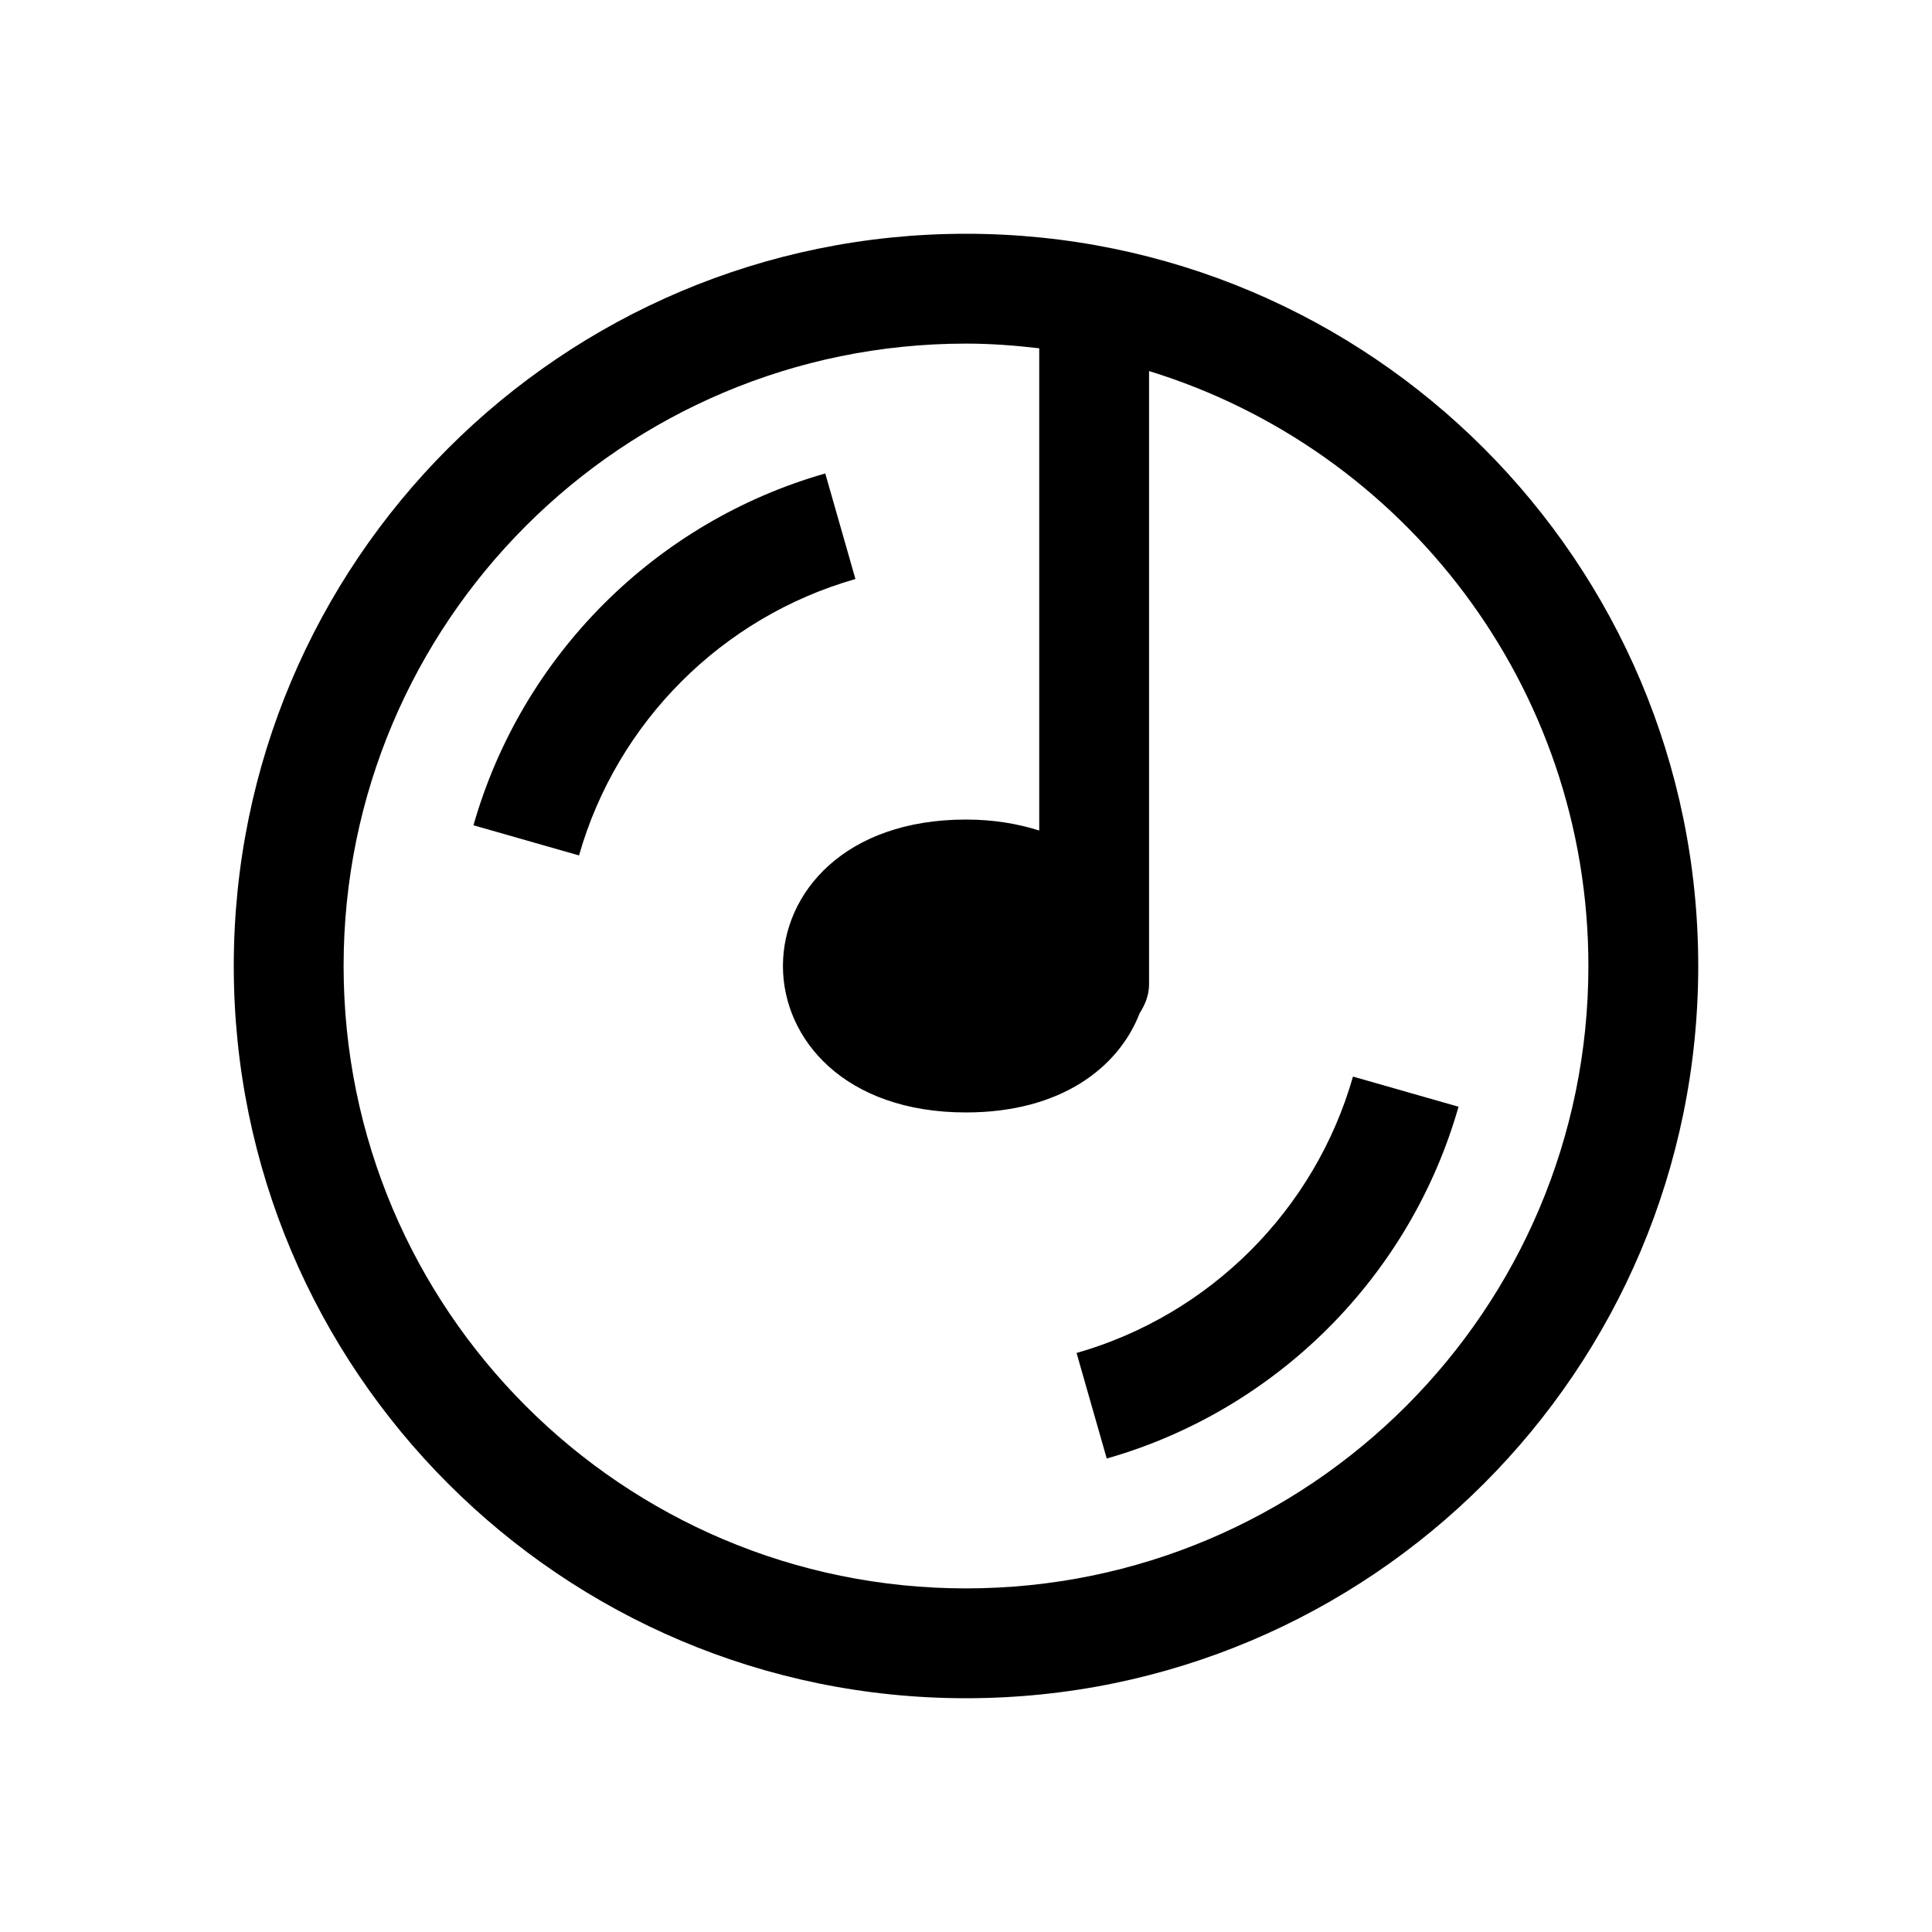 <?xml version="1.0" standalone="no"?><!DOCTYPE svg PUBLIC "-//W3C//DTD SVG 1.1//EN" "http://www.w3.org/Graphics/SVG/1.1/DTD/svg11.dtd"><svg t="1726990187477" class="icon" viewBox="0 0 1024 1024" version="1.1" xmlns="http://www.w3.org/2000/svg" p-id="5517" xmlns:xlink="http://www.w3.org/1999/xlink" width="200" height="200"><path d="M512 123.902c-214.347 0-388.098 173.751-388.098 388.098s173.751 388.098 388.098 388.098 388.098-173.751 388.098-388.098S726.347 123.902 512 123.902zM512 841.883c-182.192 0-329.883-147.691-329.883-329.883s147.691-329.883 329.883-329.883c13.157 0 26.06 0.99 38.81 2.484l0 255.582c-11.352-3.57-24.159-5.802-38.81-5.802-64.307 0-97.024 38.81-97.024 77.62s32.717 77.62 97.024 77.62c50.22 0 80.88-23.732 92.037-52.588 2.891-4.522 4.988-9.566 4.988-15.33L609.024 196.671c134.826 41.449 232.859 166.92 232.859 315.329C841.883 694.192 694.192 841.883 512 841.883zM437.408 250.946c-90 25.673-160.789 96.462-186.462 186.462l55.944 15.99c20.181-70.712 75.795-126.326 146.507-146.507L437.408 250.946zM717.109 570.602c-20.181 70.712-75.795 126.326-146.507 146.507l15.99 55.944c90-25.673 160.789-96.462 186.462-186.462L717.109 570.602z" fill="inherit" p-id="5518"></path></svg>